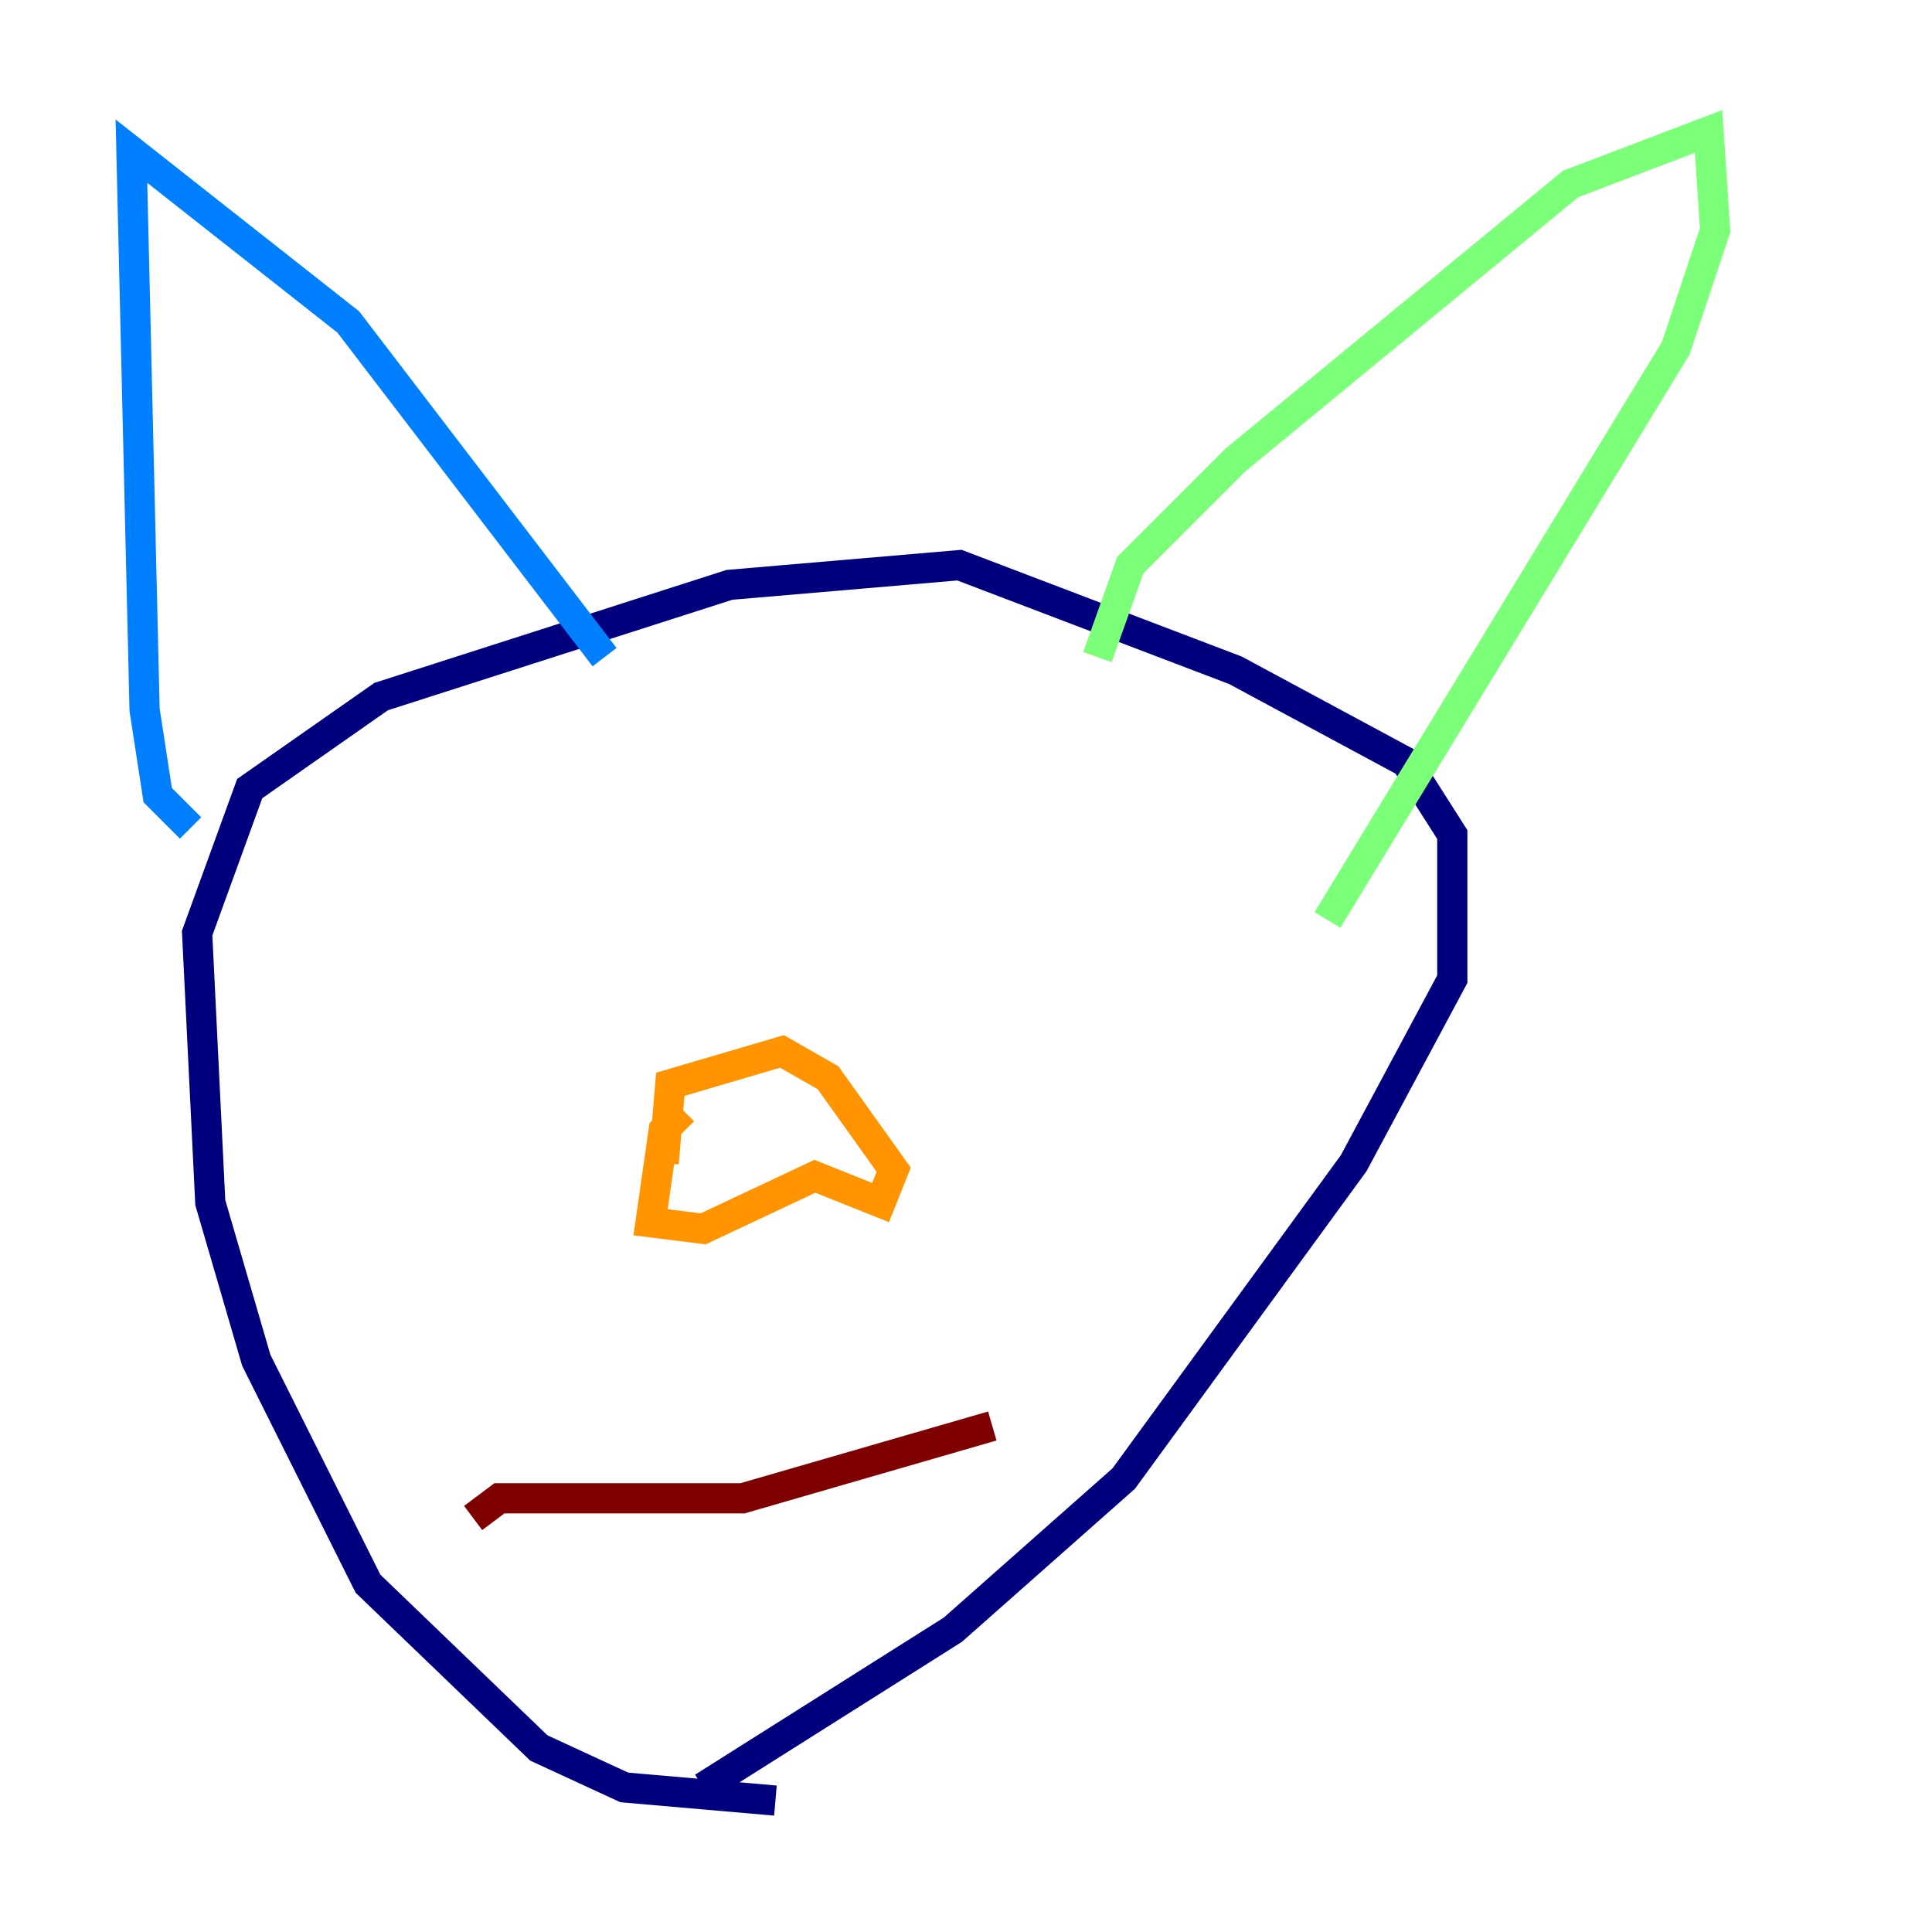 <?xml version="1.0" encoding="utf-8" ?>
<svg baseProfile="tiny" height="128" version="1.2" viewBox="0,0,128,128" width="128" xmlns="http://www.w3.org/2000/svg" xmlns:ev="http://www.w3.org/2001/xml-events" xmlns:xlink="http://www.w3.org/1999/xlink"><defs /><polyline fill="none" points="51.374,119.293 41.361,118.422 35.701,115.809 24.381,104.925 16.98,90.122 13.932,79.674 13.061,61.823 16.544,52.245 25.252,46.15 48.327,38.748 63.565,37.442 81.85,44.408 93.17,50.503 96.218,55.292 96.218,64.871 89.687,77.061 74.449,97.959 63.129,107.973 46.585,118.422" stroke="#00007f" stroke-width="2" /><polyline fill="none" points="12.626,54.857 10.449,52.68 9.578,47.02 8.707,10.014 23.075,21.333 40.054,43.537" stroke="#0080ff" stroke-width="2" /><polyline fill="none" points="72.707,43.537 74.884,37.442 81.85,30.476 104.054,12.191 113.197,8.707 113.633,15.238 111.02,23.075 87.946,60.952" stroke="#7cff79" stroke-width="2" /><polyline fill="none" points="45.279,73.578 43.973,74.884 43.102,80.98 46.585,81.415 53.986,77.932 58.34,79.674 59.211,77.497 54.857,71.401 51.809,69.66 44.408,71.837 43.973,77.061" stroke="#ff9400" stroke-width="2" /><polyline fill="none" points="31.347,100.571 33.088,99.265 49.197,99.265 65.742,94.476" stroke="#7f0000" stroke-width="2" /></svg>